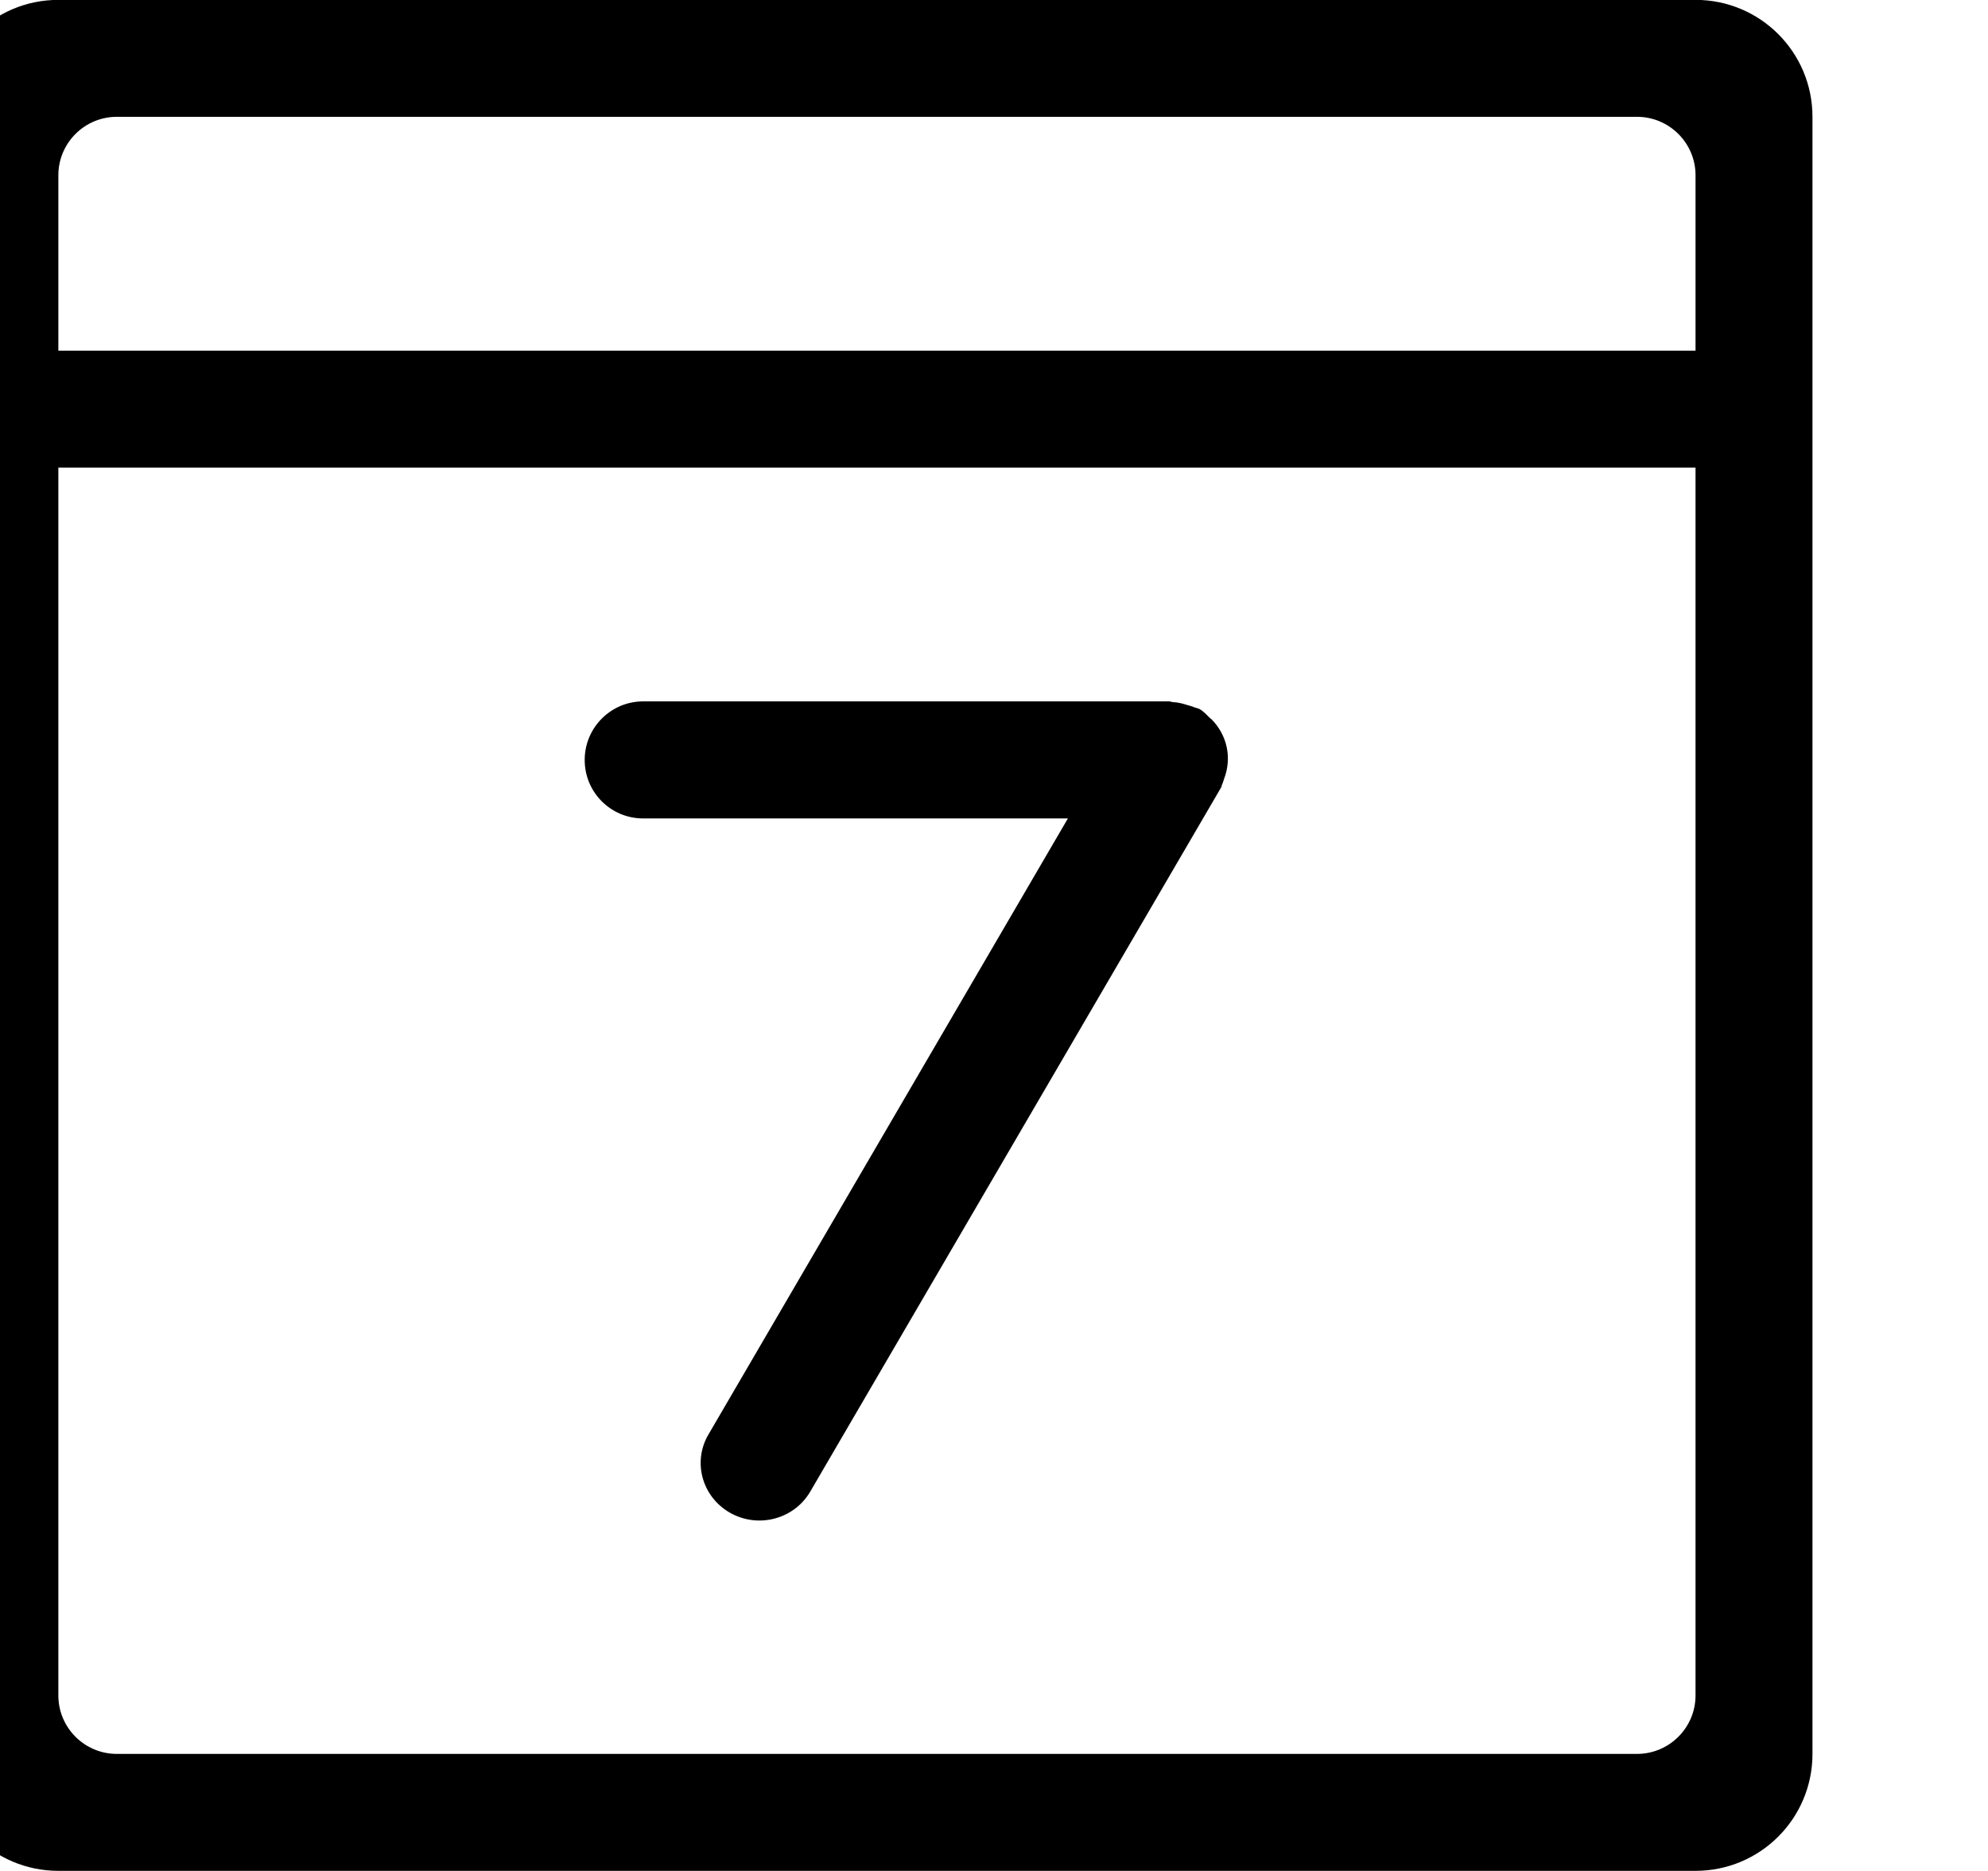 <?xml version="1.0" encoding="iso-8859-1"?>
<!-- Generator: Adobe Illustrator 16.0.0, SVG Export Plug-In . SVG Version: 6.00 Build 0)  -->
<!DOCTYPE svg PUBLIC "-//W3C//DTD SVG 1.1//EN" "http://www.w3.org/Graphics/SVG/1.1/DTD/svg11.dtd">
<svg version="1.1" xmlns="http://www.w3.org/2000/svg" xmlns:xlink="http://www.w3.org/1999/xlink" x="0px" y="0px" width="17px"
	 height="16px" viewBox="0 0 17 16" style="enable-background:new 0 0 17 16;" xml:space="preserve">
<g id="time-calendar-a" style="enable-background:new    ;">
	<g id="time-calendar-a_1_">
		<g>
			<path d="M5.499,6.999h3.633l-3.073,5.267C5.92,12.5,6.003,12.801,6.243,12.937s0.546,0.056,0.685-0.18l3.513-6.021
				c0.006-0.009,0.006-0.021,0.01-0.029c0.008-0.015,0.01-0.029,0.016-0.045c0.07-0.181,0.027-0.377-0.109-0.513
				c-0.006-0.003-0.01-0.007-0.014-0.011c-0.027-0.025-0.051-0.055-0.086-0.074c-0.016-0.009-0.031-0.009-0.047-0.016
				c-0.02-0.009-0.039-0.013-0.059-0.019c-0.041-0.013-0.08-0.023-0.123-0.025c-0.01,0-0.02-0.006-0.029-0.006h-4.5
				c-0.276,0-0.5,0.225-0.5,0.5C4.999,6.775,5.223,6.999,5.499,6.999z M14.499-0.001h-14c-0.553,0-1,0.447-1,1v2v1v11
				c0,0.553,0.447,1,1,1h14c0.553,0,1-0.447,1-1v-11v-1v-2C15.499,0.446,15.052-0.001,14.499-0.001z M14.499,14.499
				c0,0.276-0.225,0.5-0.5,0.5h-13c-0.276,0-0.5-0.224-0.5-0.5v-10.5h14V14.499z M14.499,2.999h-14v-1.5c0-0.276,0.224-0.5,0.5-0.5
				h13c0.275,0,0.5,0.224,0.5,0.5V2.999z"/>
		</g>
	</g>
</g>
<g id="Layer_1">
</g>
</svg>
